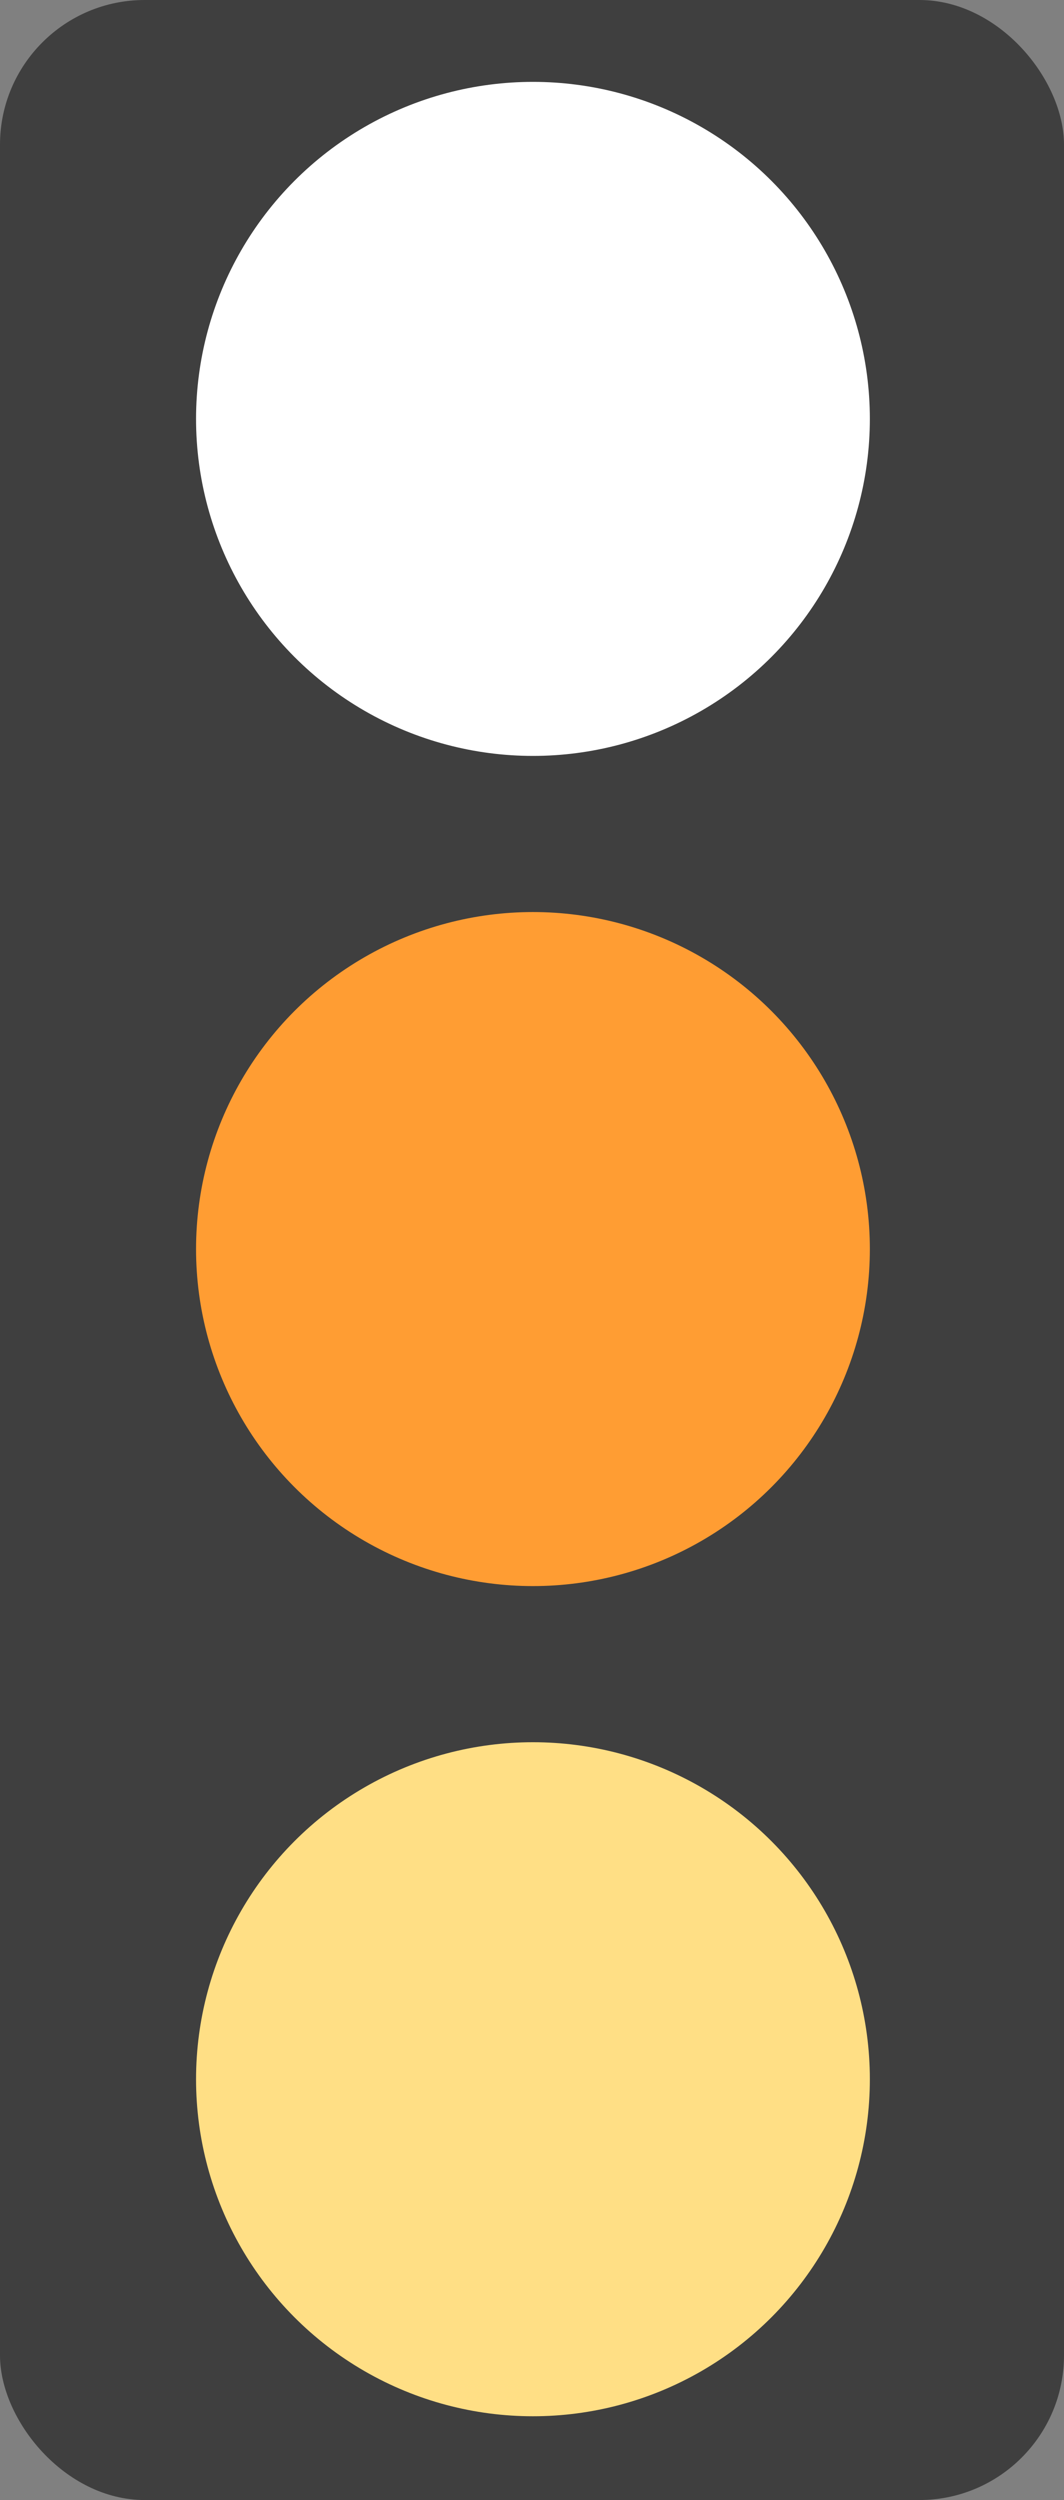<svg width="559" height="1313" viewBox="0 0 559 1313" fill="none" xmlns="http://www.w3.org/2000/svg">
<rect x="0" y="0" width="559" height="1313" fill="#808080" stroke="none"/>
<rect width="559" height="1313" rx="76" fill="#3F3F3F"/>
<circle cx="280" cy="220" r="177" fill="white"/>
<circle cx="280" cy="656" r="177" fill="#FF9D33"/>
<circle cx="280" cy="1092" r="177" fill="#FFDF85"/>
</svg>
